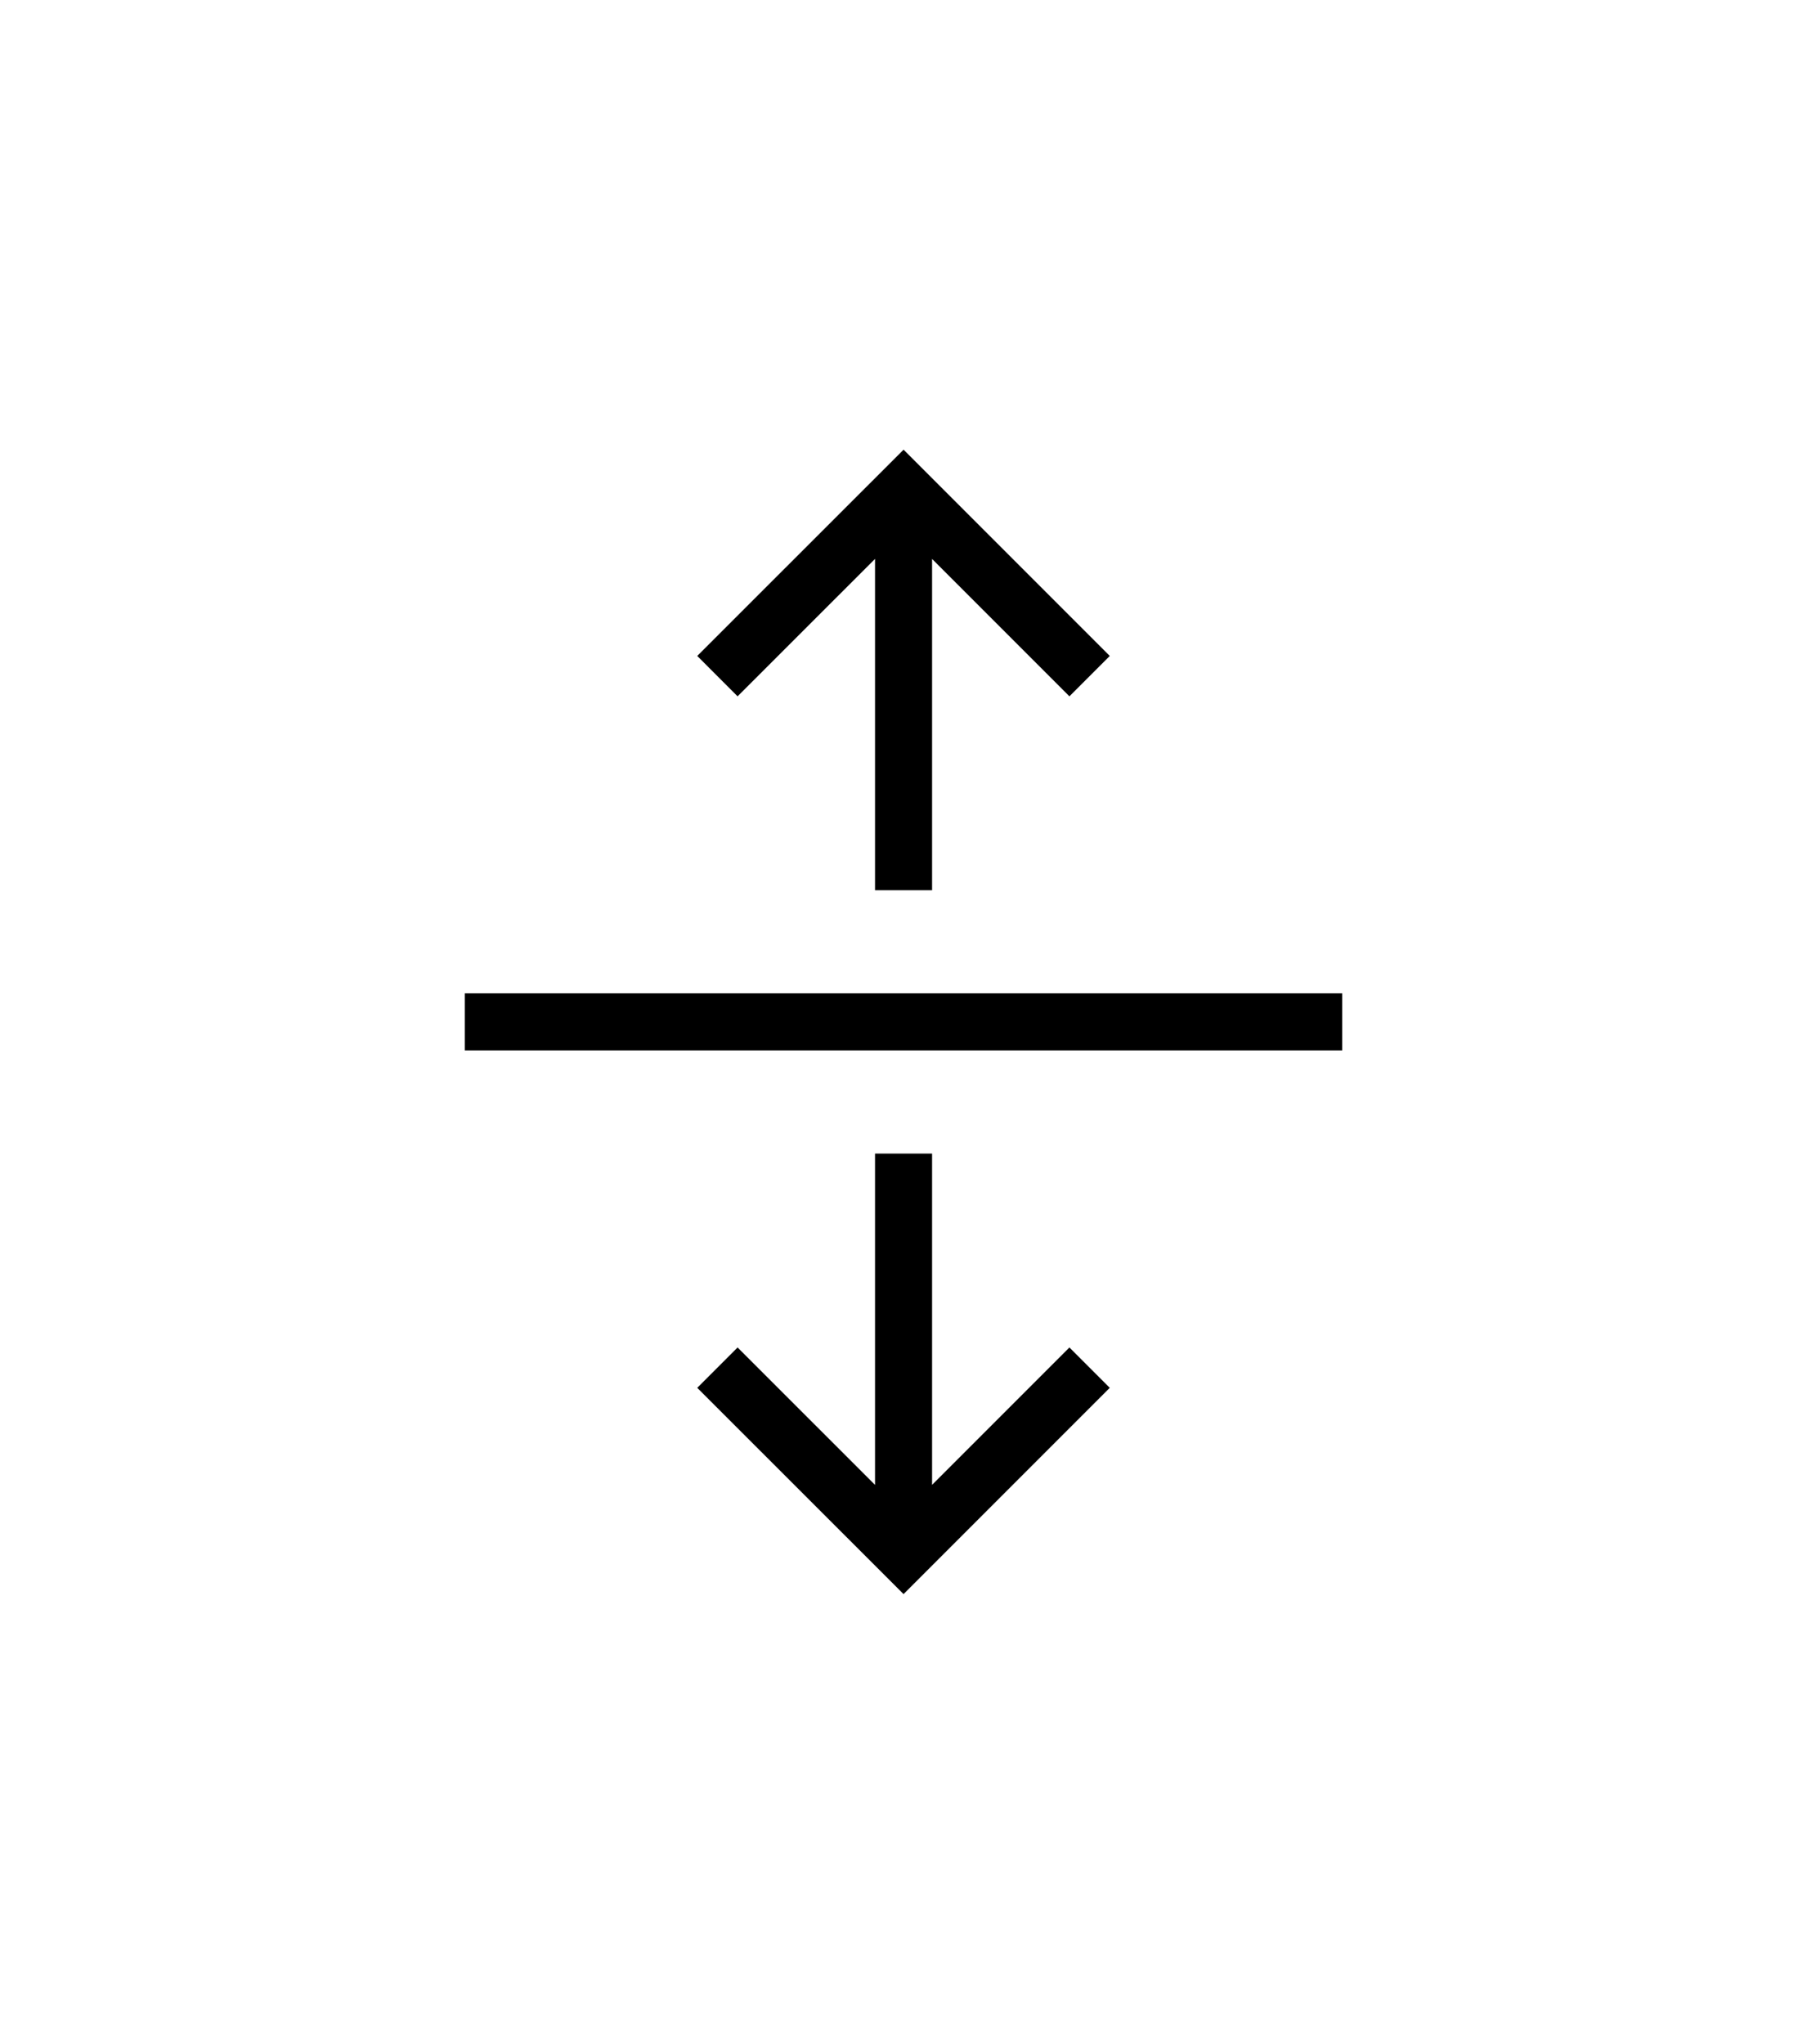<svg xmlns="http://www.w3.org/2000/svg" xml:space="preserve" fill-rule="evenodd" clip-rule="evenodd" viewBox="0 0 171.63 194.05">
  <g transform="translate(-17.18 -17.29)">
    <clipPath id="a">
      <path d="M61.33 59.99h83.33v108.66H61.33Z" clip-rule="nonzero"/>
    </clipPath>
    <g clip-path="url(#a)">
      <path fill="none" stroke="#000" stroke-miterlimit="10" stroke-width="5.42" d="M61.33 114.32h83.33m-59.34 32.83L103 164.82l17.67-17.67M85.32 81.49 103 63.82l17.67 17.67M103 67.44v34.38m0 25v38"/>
    </g>
  </g>
</svg>
